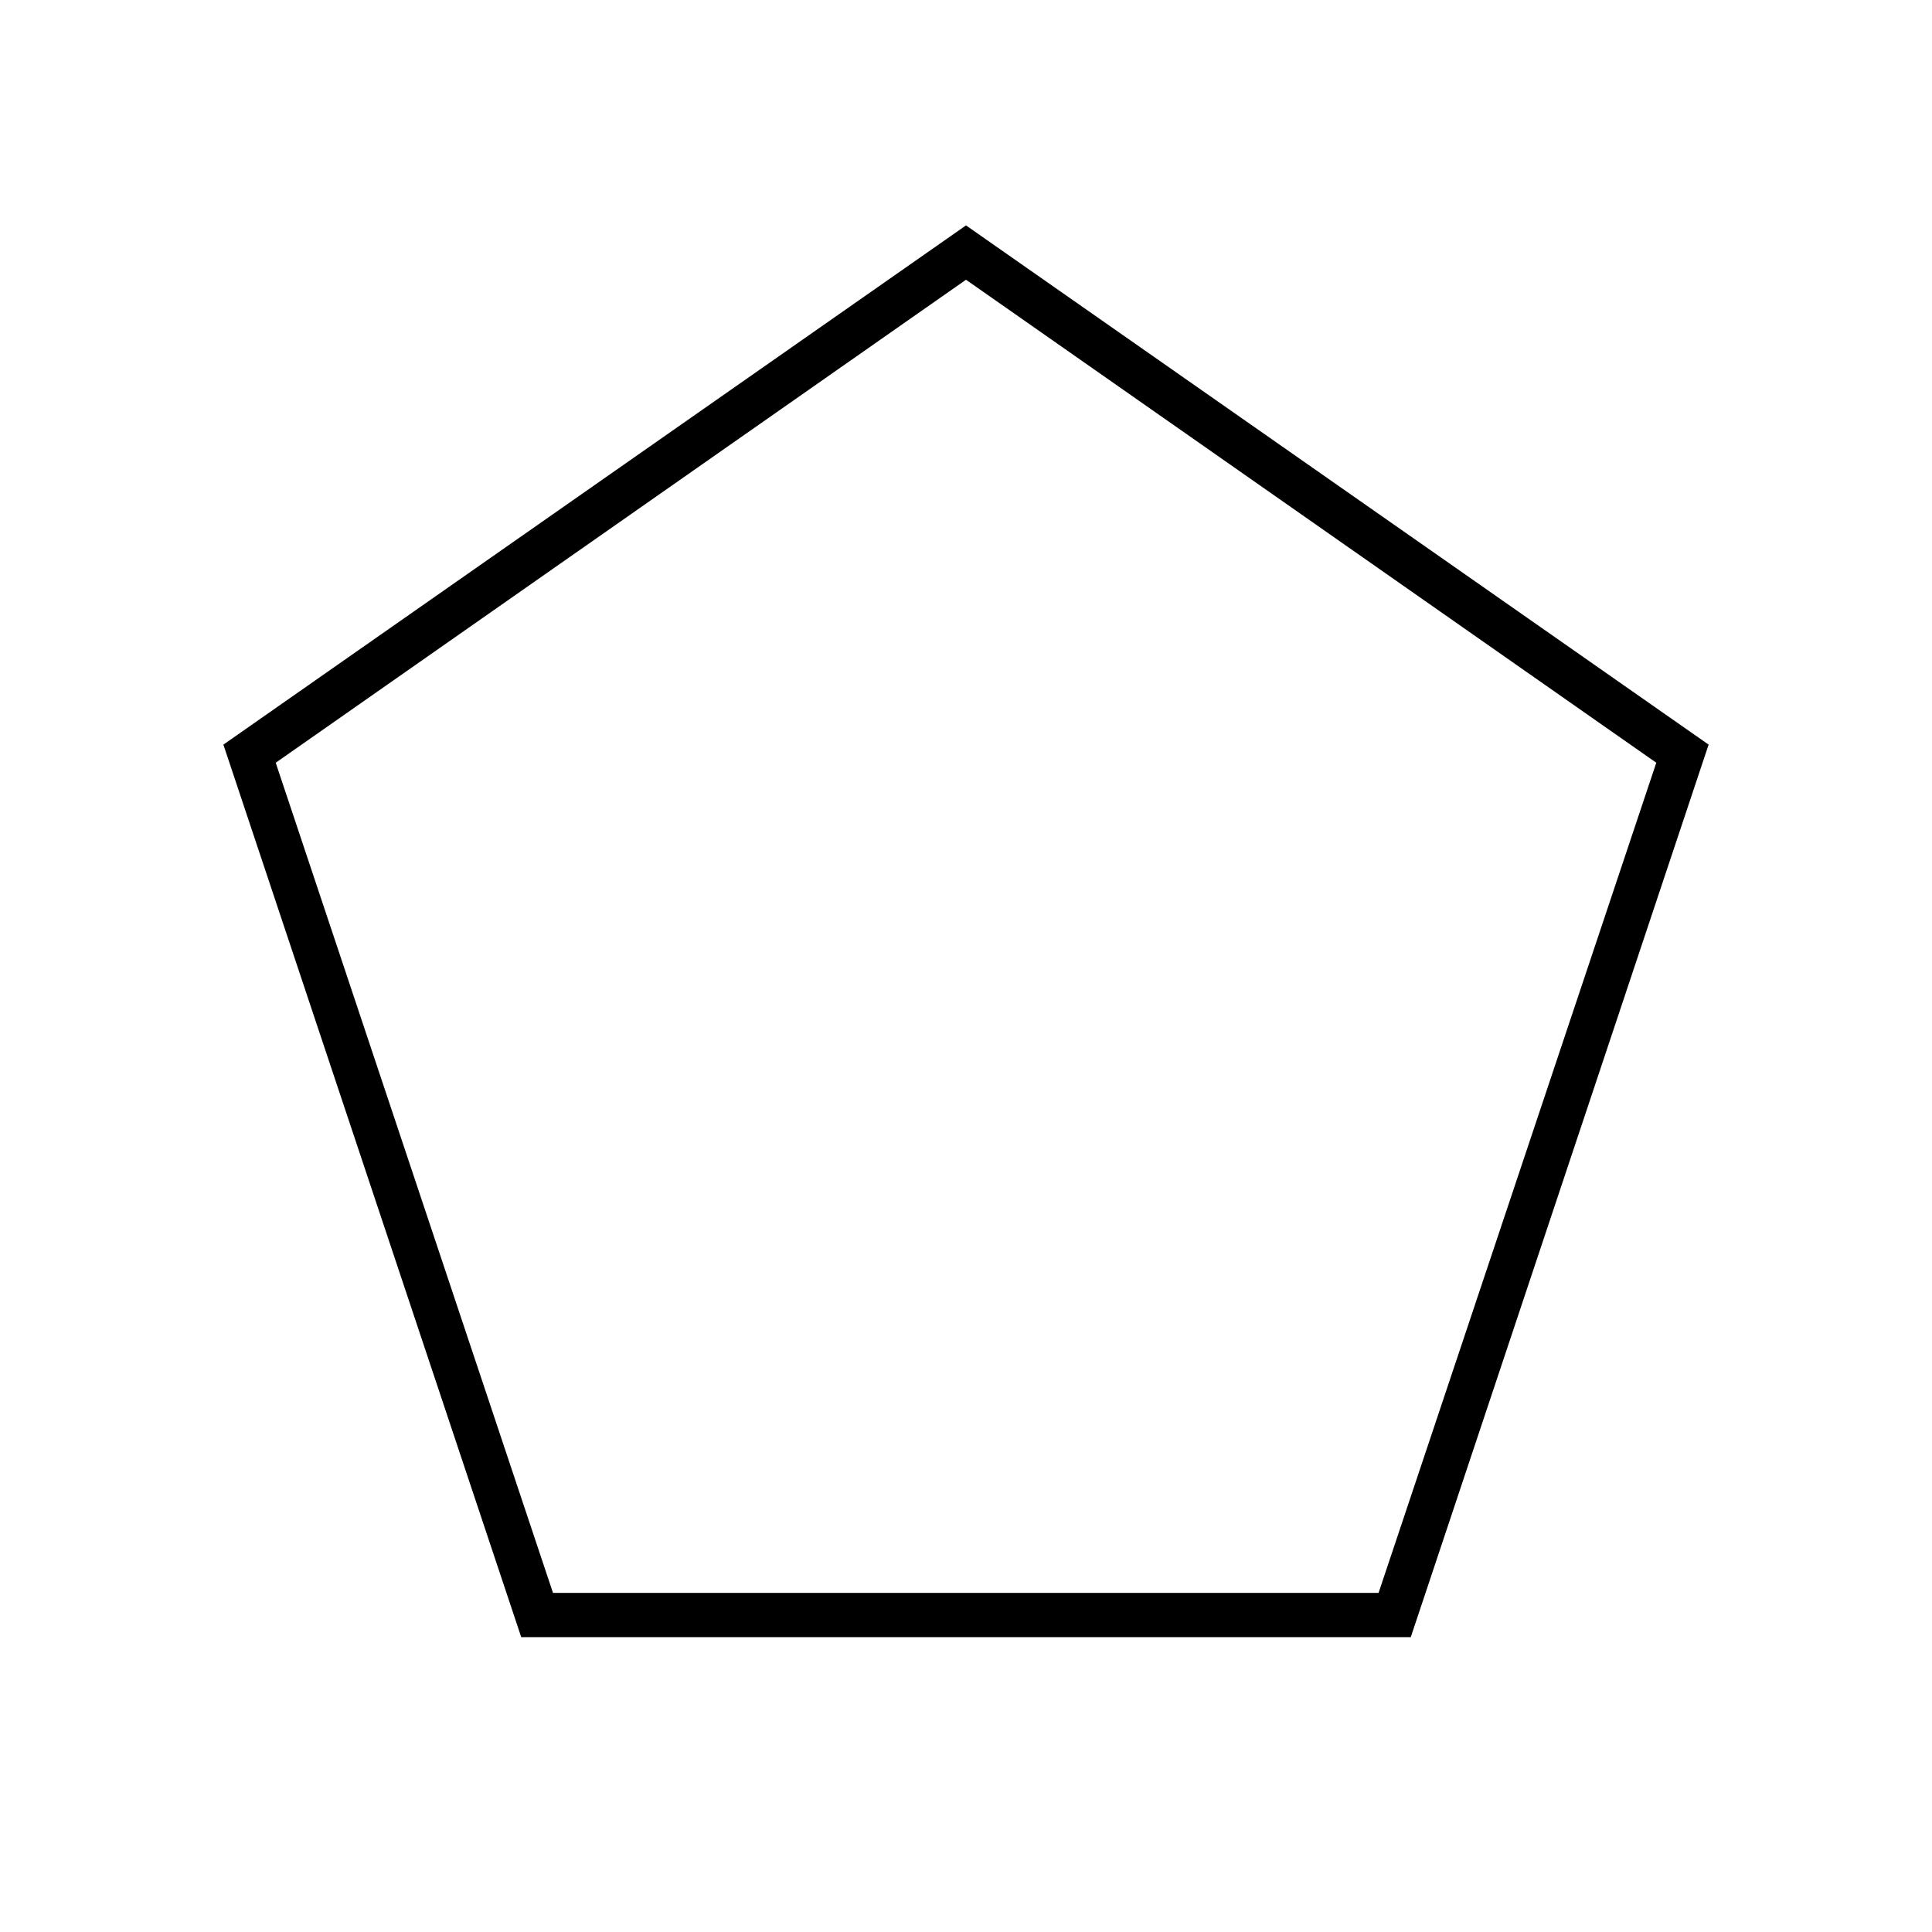 <svg xmlns="http://www.w3.org/2000/svg" height="48" viewBox="0 -960 960 960" width="48"><path d="M274.78-168.5H685L823-581 480-821 137-581l137.78 412.5Zm-15.78 22L111-590l369-258 369 258-148 443.5H259Zm221-349Z"/></svg>